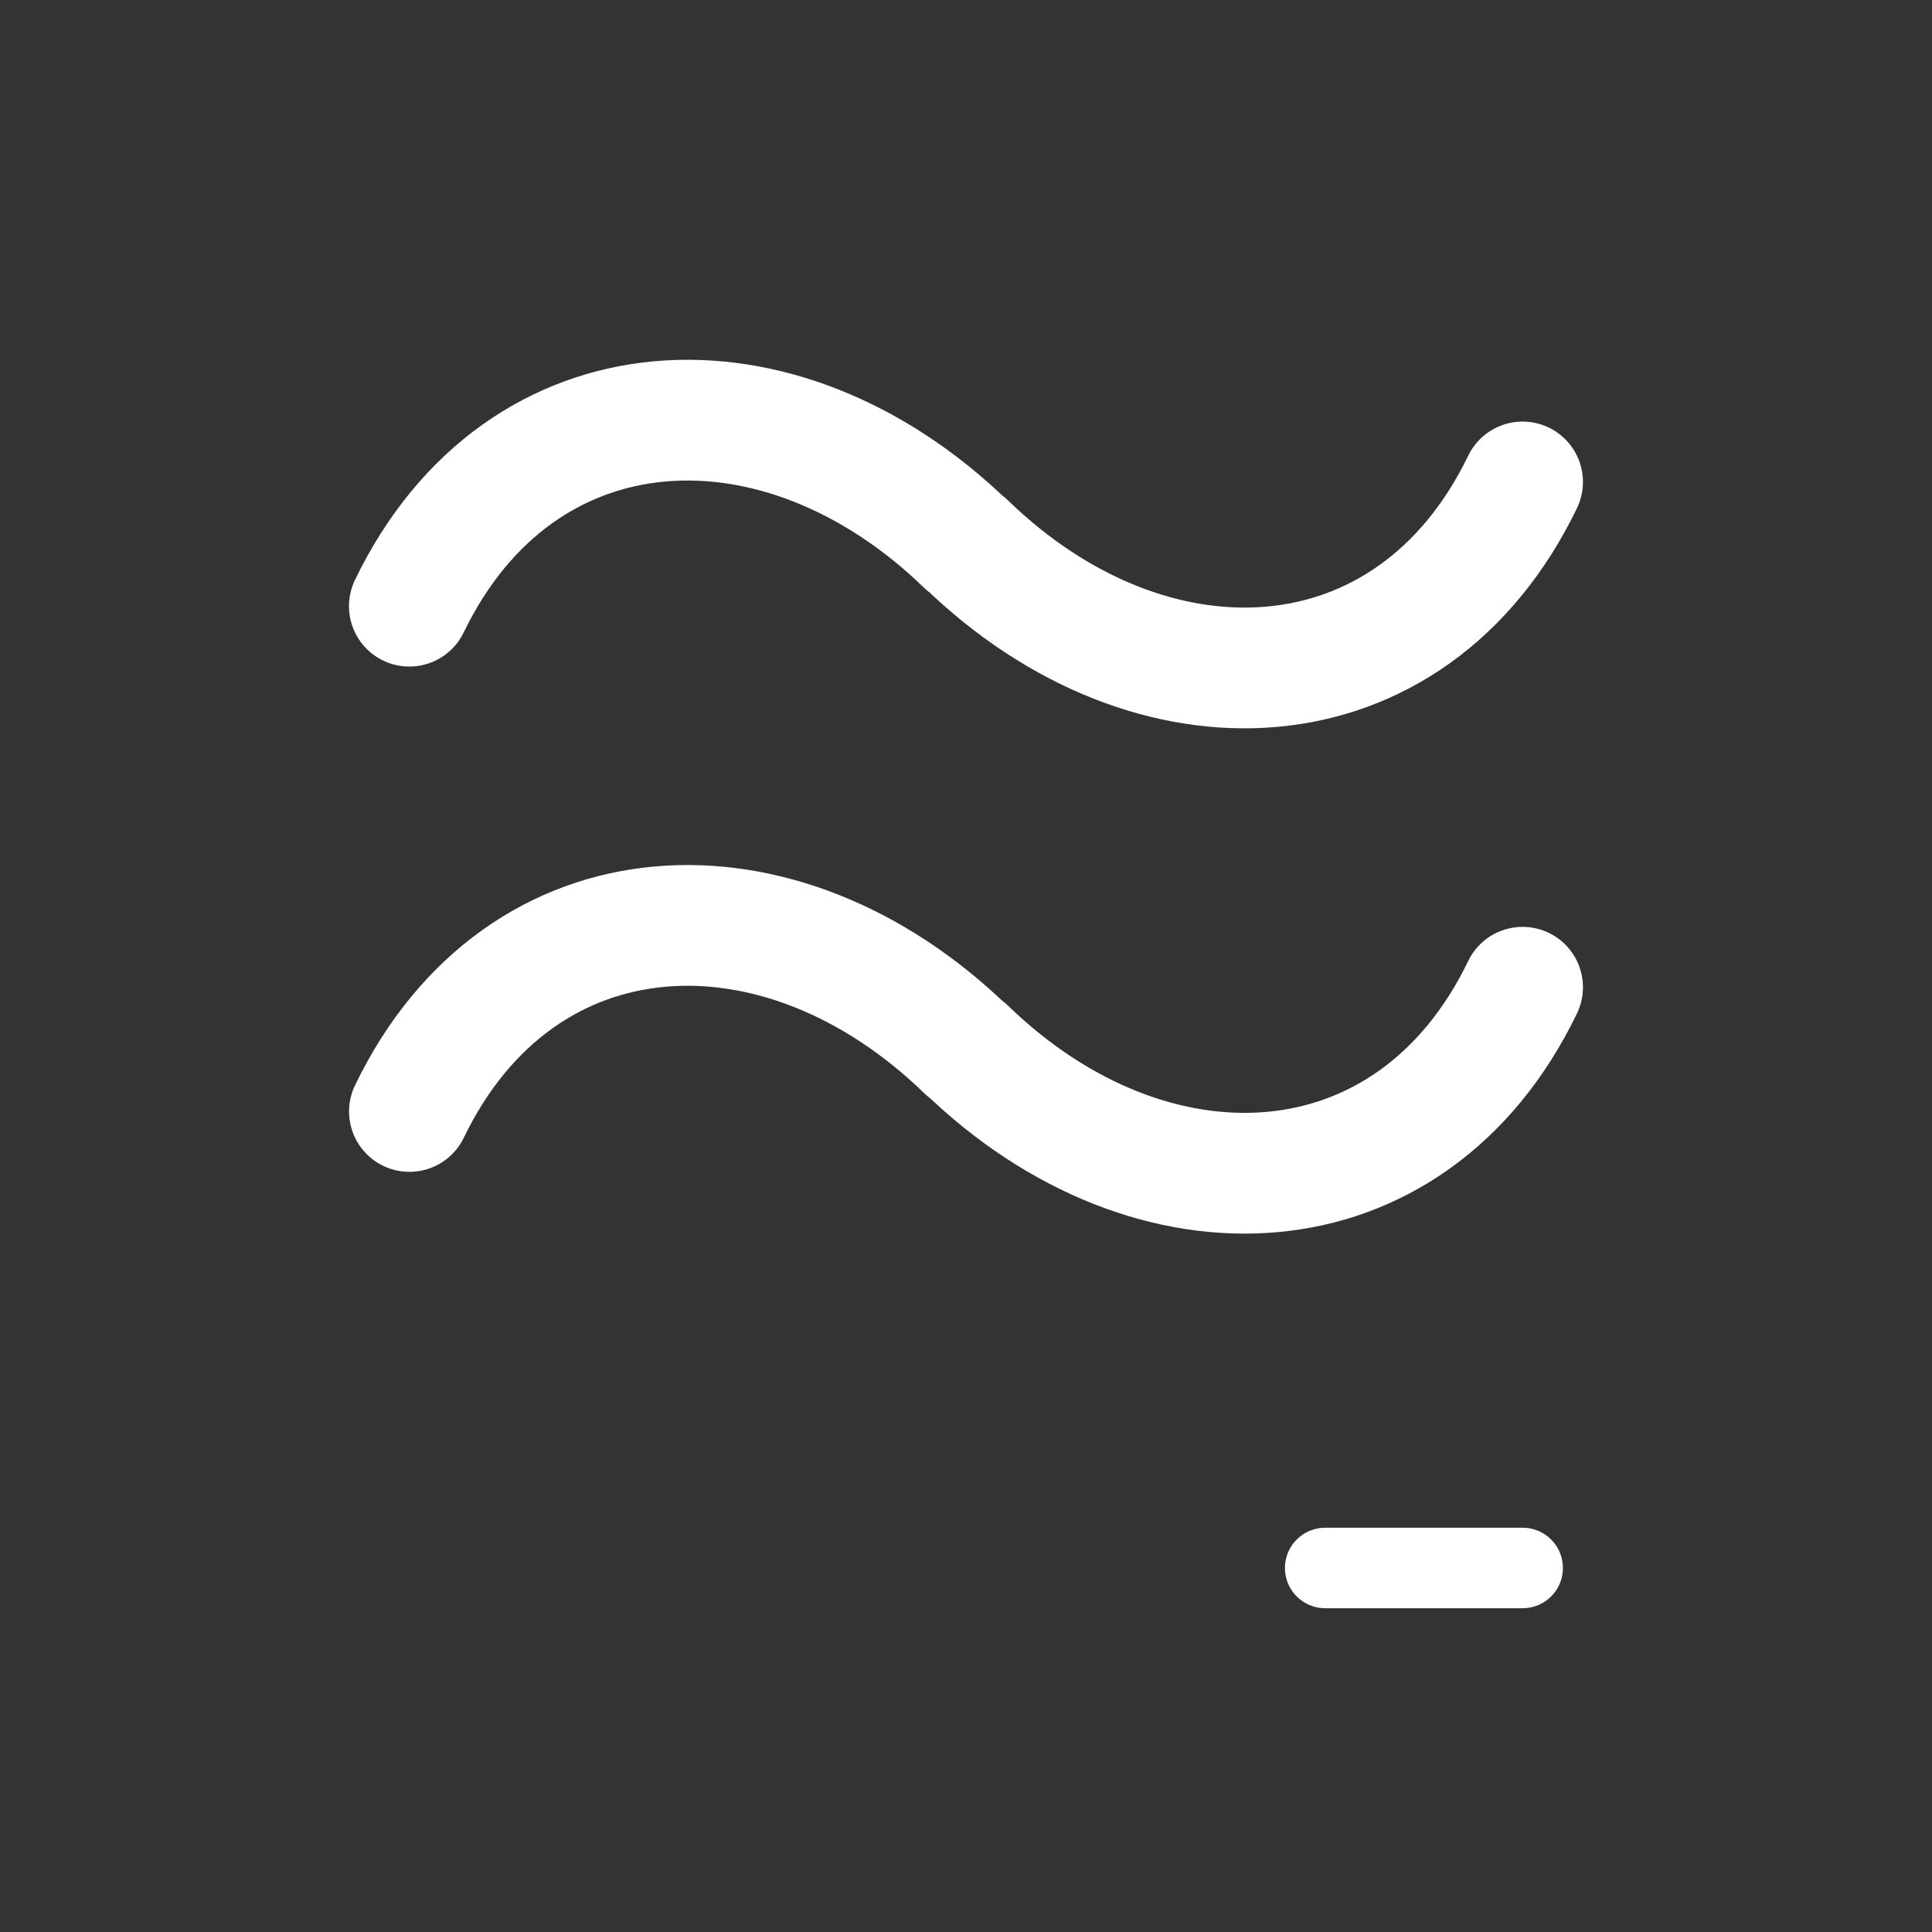 <svg width="24" height="24" viewBox="0 0 24 24" fill="none" xmlns="http://www.w3.org/2000/svg">
<rect x="0" y="0" width="24" height="24" fill="#333333" stroke="none"/>
<path d="M5.086 13.807C6.469 10.945 9.695 10.802 12 13.039M18.914 12.264C17.532 15.125 14.305 15.268 12 13.031M5.085 7.53C6.468 4.669 9.695 4.526 12 6.762M18.914 5.987C17.531 8.848 14.305 8.991 12 6.755" stroke="white" stroke-width="1.5" stroke-linecap="round" stroke-linejoin="round"/>
<path d="M18.915 19.478L16.462 19.478" stroke="white" stroke-linecap="round"/>
</svg>
